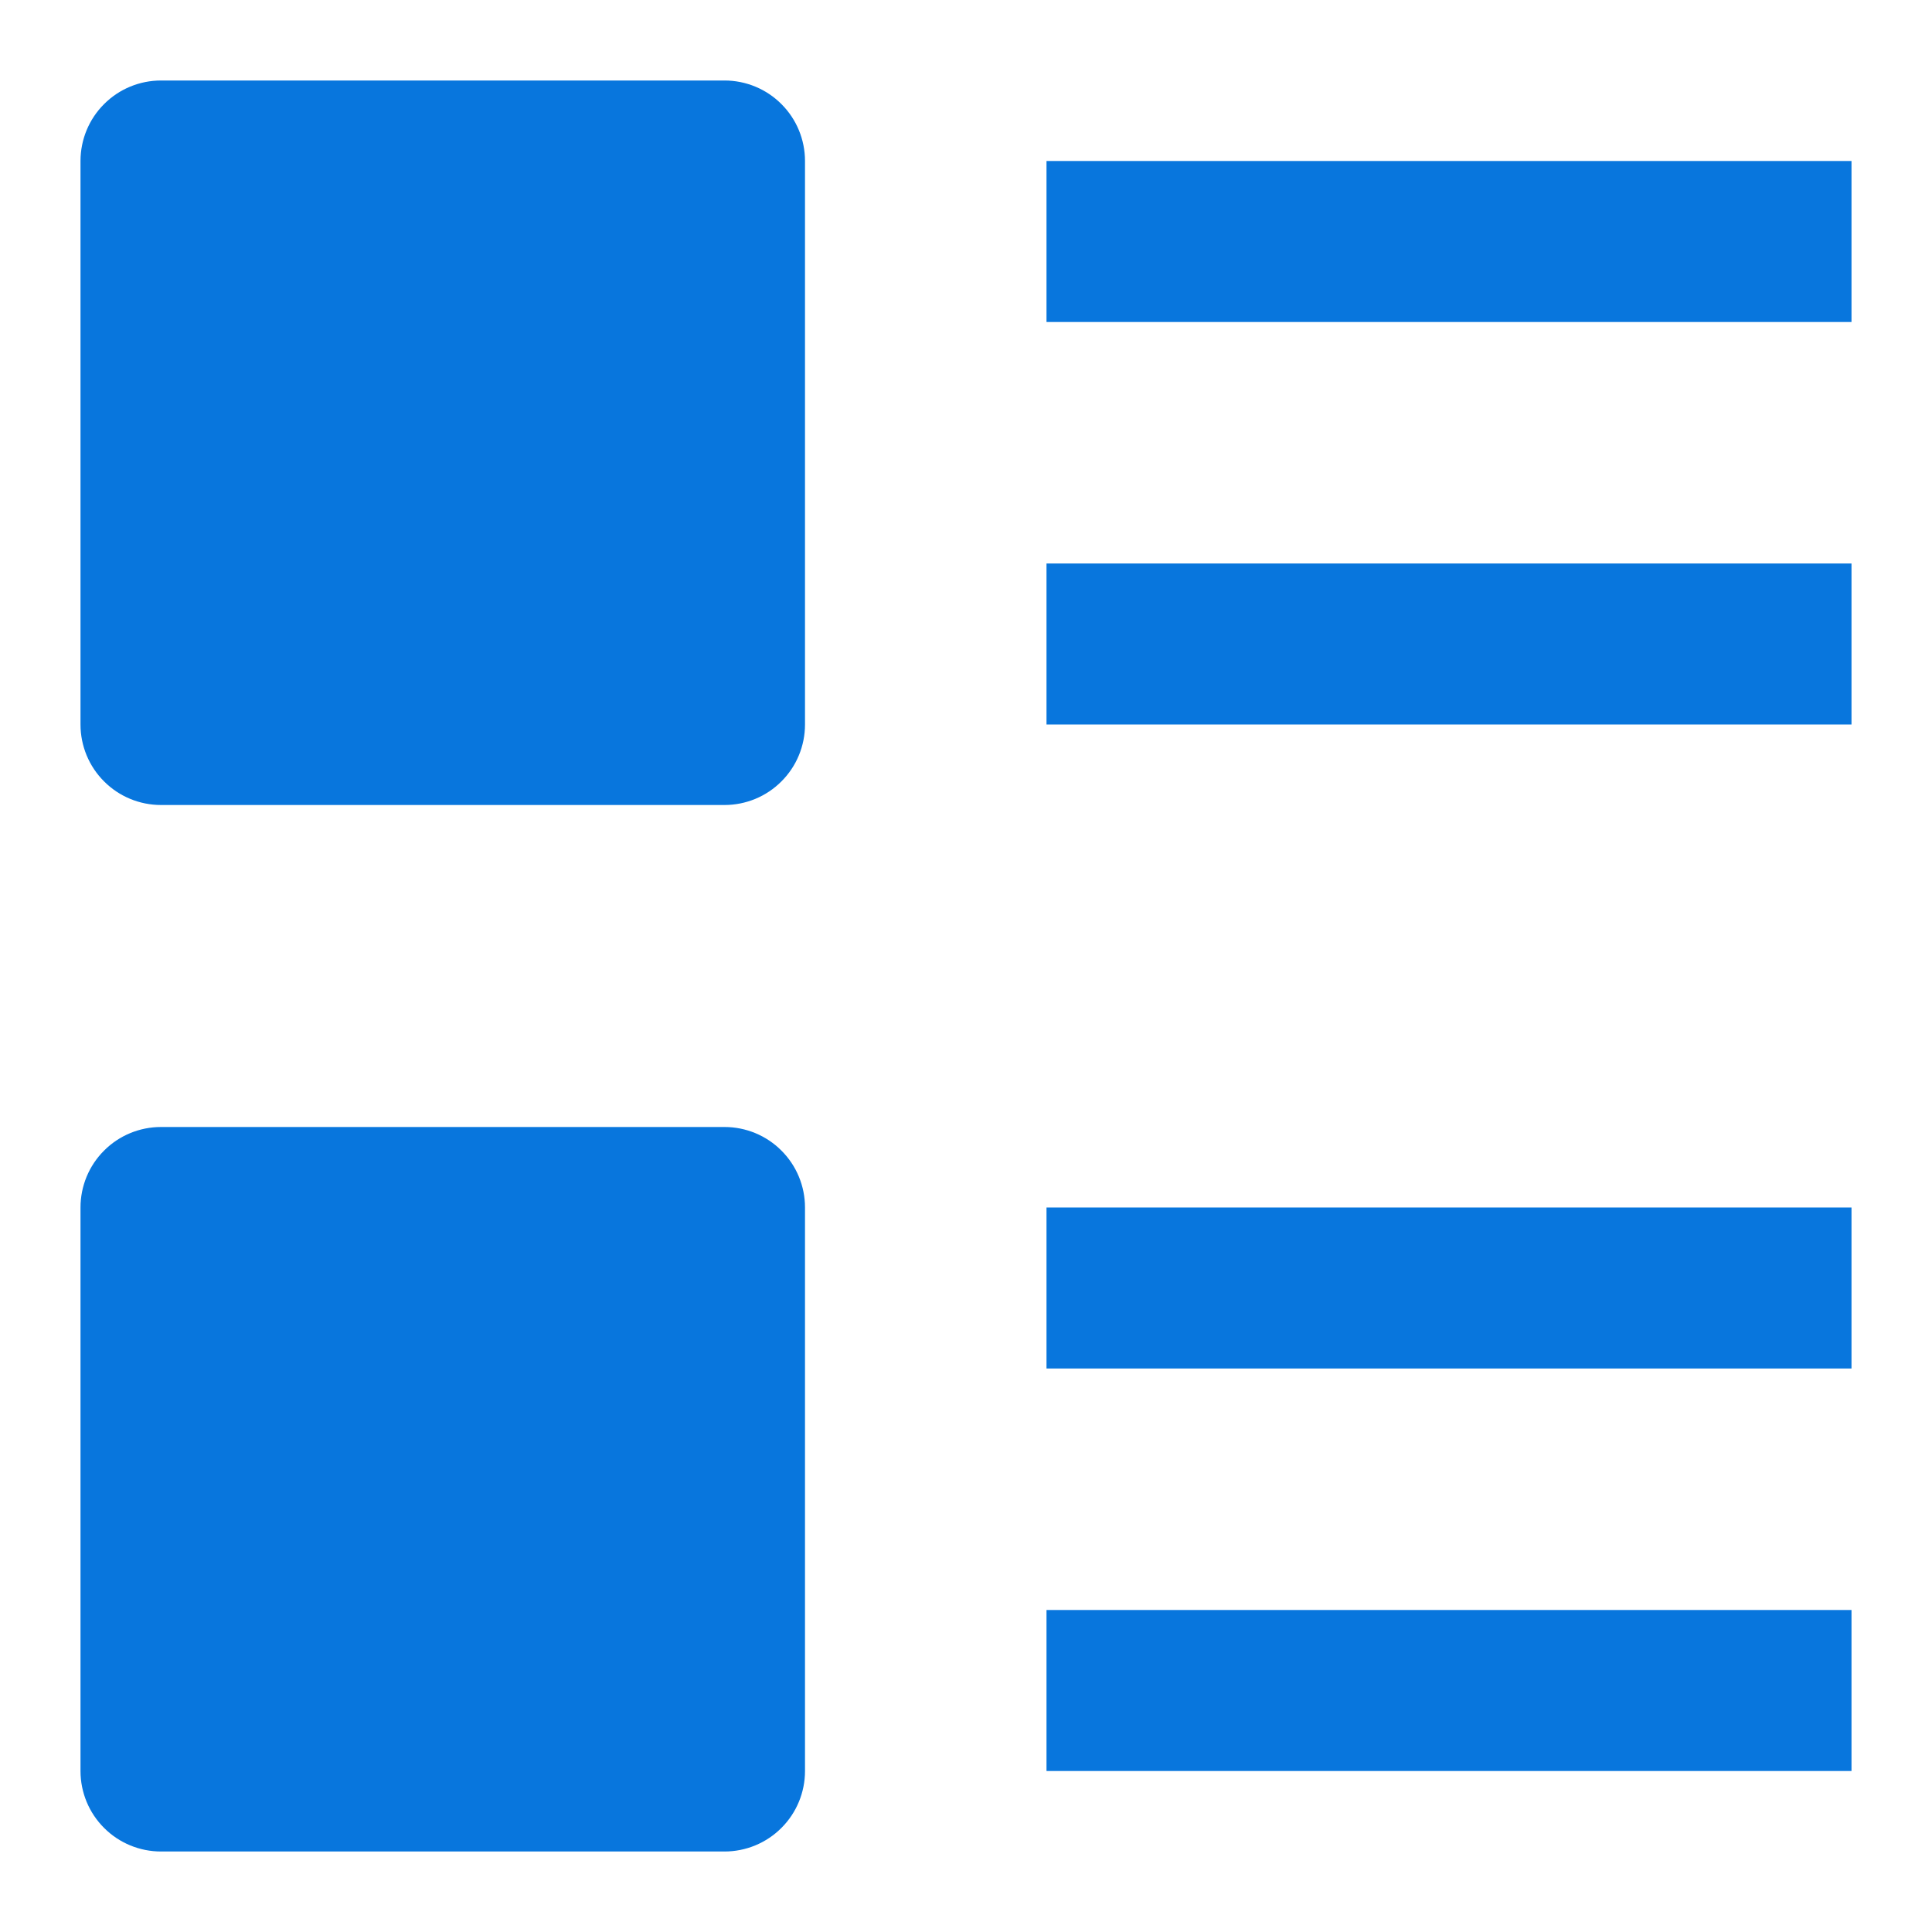 <svg width="16" height="16" viewBox="0 0 24 24" fill="none" xmlns="http://www.w3.org/2000/svg">
<path d="M9 10H2C1.735 10 1.48 9.895 1.293 9.707C1.105 9.52 1 9.265 1 9V2C1 1.735 1.105 1.48 1.293 1.293C1.48 1.105 1.735 1 2 1H9C9.265 1 9.52 1.105 9.707 1.293C9.895 1.48 10 1.735 10 2V9C10 9.265 9.895 9.52 9.707 9.707C9.52 9.895 9.265 10 9 10Z" fill="#0876DD"/>
<path d="M9 23H2C1.735 23 1.48 22.895 1.293 22.707C1.105 22.52 1 22.265 1 22V15C1 14.735 1.105 14.48 1.293 14.293C1.48 14.105 1.735 14 2 14H9C9.265 14 9.52 14.105 9.707 14.293C9.895 14.48 10 14.735 10 15V22C10 22.265 9.895 22.52 9.707 22.707C9.52 22.895 9.265 23 9 23Z" fill="#0876DD"/>
<path d="M13 2H23V4H13V2Z" fill="#0876DD"/>
<path d="M23 15H13V17H23V15Z" fill="#0876DD"/>
<path d="M23 20H13V22H23V20Z" fill="#0876DD"/>
<path d="M23 7H13V9H23V7Z" fill="#0876DD"/>
</svg>
